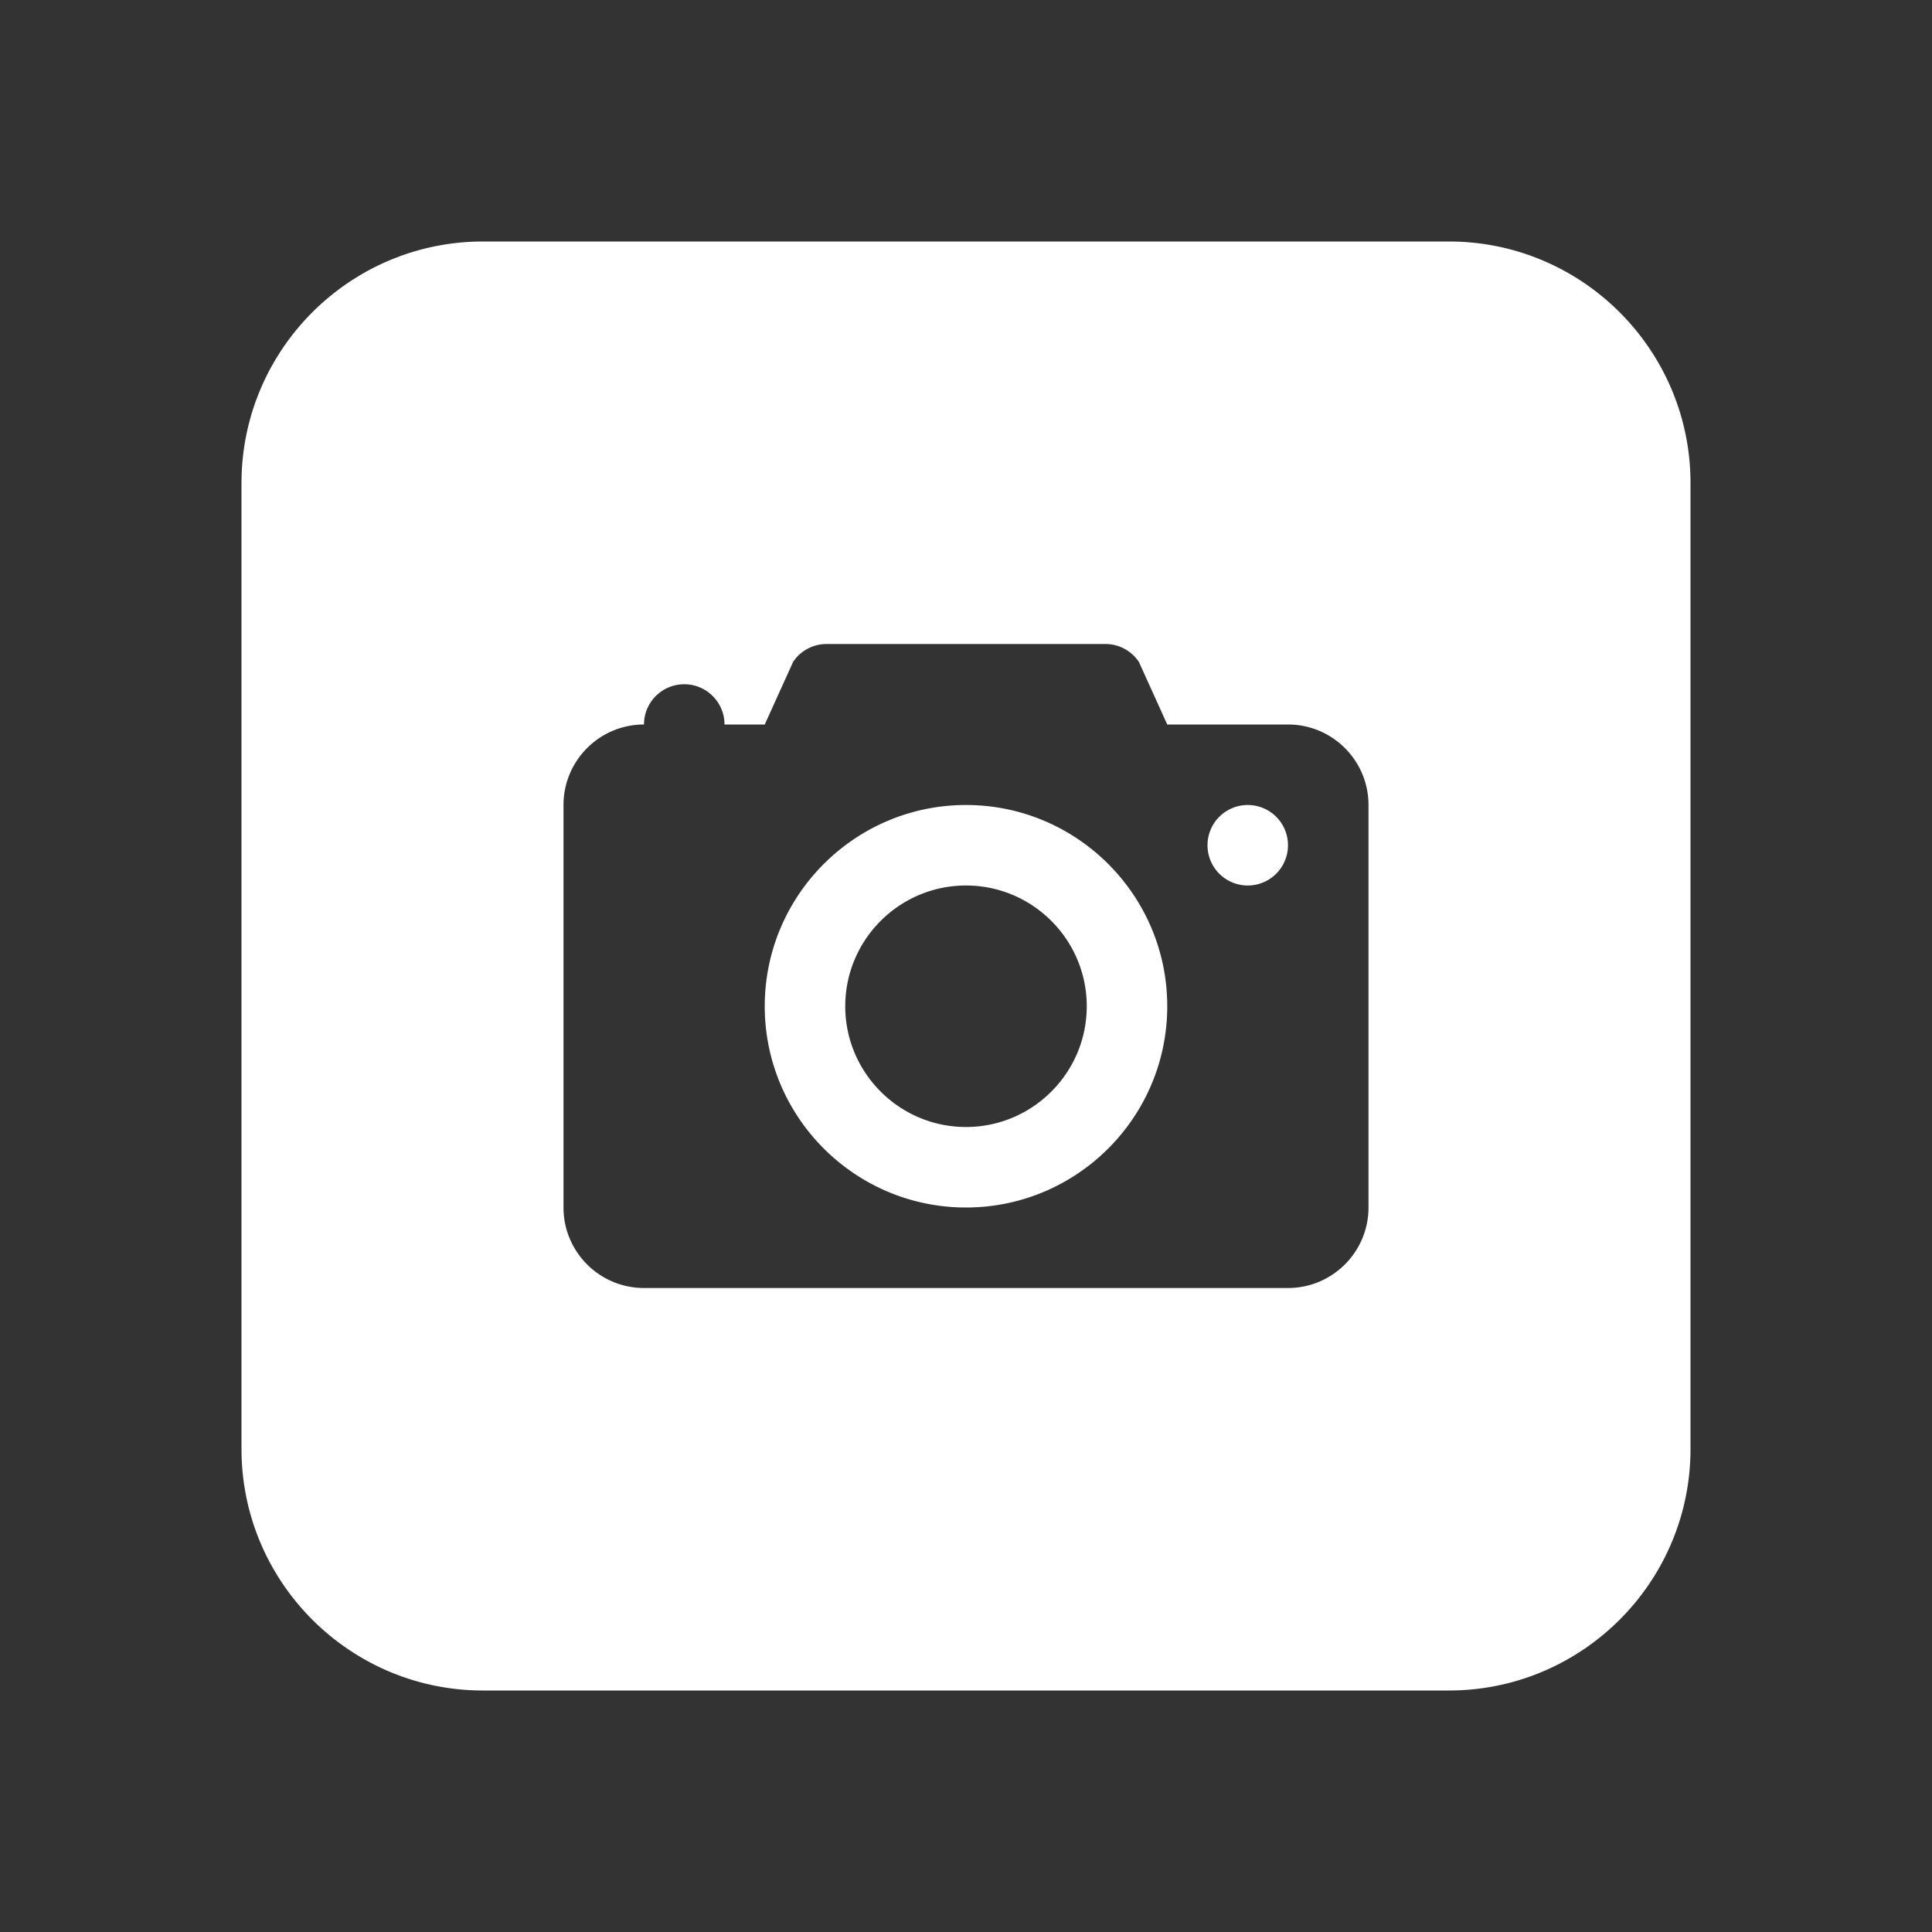 <svg fill="#fff" xmlns="http://www.w3.org/2000/svg"  viewBox="0 0 24 24" width="48px" height="48px"><rect x="0" y="0" width="24" height="24" fill="#333333" stroke="none"/><path d="M 6 3 C 4.346 3 3 4.346 3 6 L 3 18 C 3 19.654 4.346 21 6 21 L 18 21 C 19.654 21 21 19.654 21 18 L 21 6 C 21 4.346 19.654 3 18 3 L 6 3 z M 10.268 8 L 13.732 8 C 13.899 8 14.055 8.084 14.148 8.223 L 14.5 9 L 16 9 C 16.552 9 17 9.448 17 10 L 17 15 C 17 15.552 16.552 16 16 16 L 8 16 C 7.448 16 7 15.552 7 15 L 7 10 C 7 9.448 7.448 9 8 9 C 8 8.724 8.224 8.5 8.5 8.5 C 8.776 8.5 9 8.724 9 9 L 9.5 9 L 9.852 8.223 C 9.944 8.084 10.1 8 10.268 8 z M 12 10 C 10.621 10 9.5 11.121 9.5 12.5 C 9.5 13.879 10.621 15 12 15 C 13.379 15 14.5 13.879 14.5 12.5 C 14.5 11.121 13.379 10 12 10 z M 15.5 10 A 0.5 0.5 0 0 0 15.5 11 A 0.5 0.5 0 0 0 15.5 10 z M 12 11 C 12.827 11 13.5 11.673 13.5 12.5 C 13.5 13.327 12.827 14 12 14 C 11.173 14 10.5 13.327 10.5 12.5 C 10.5 11.673 11.173 11 12 11 z"/></svg>